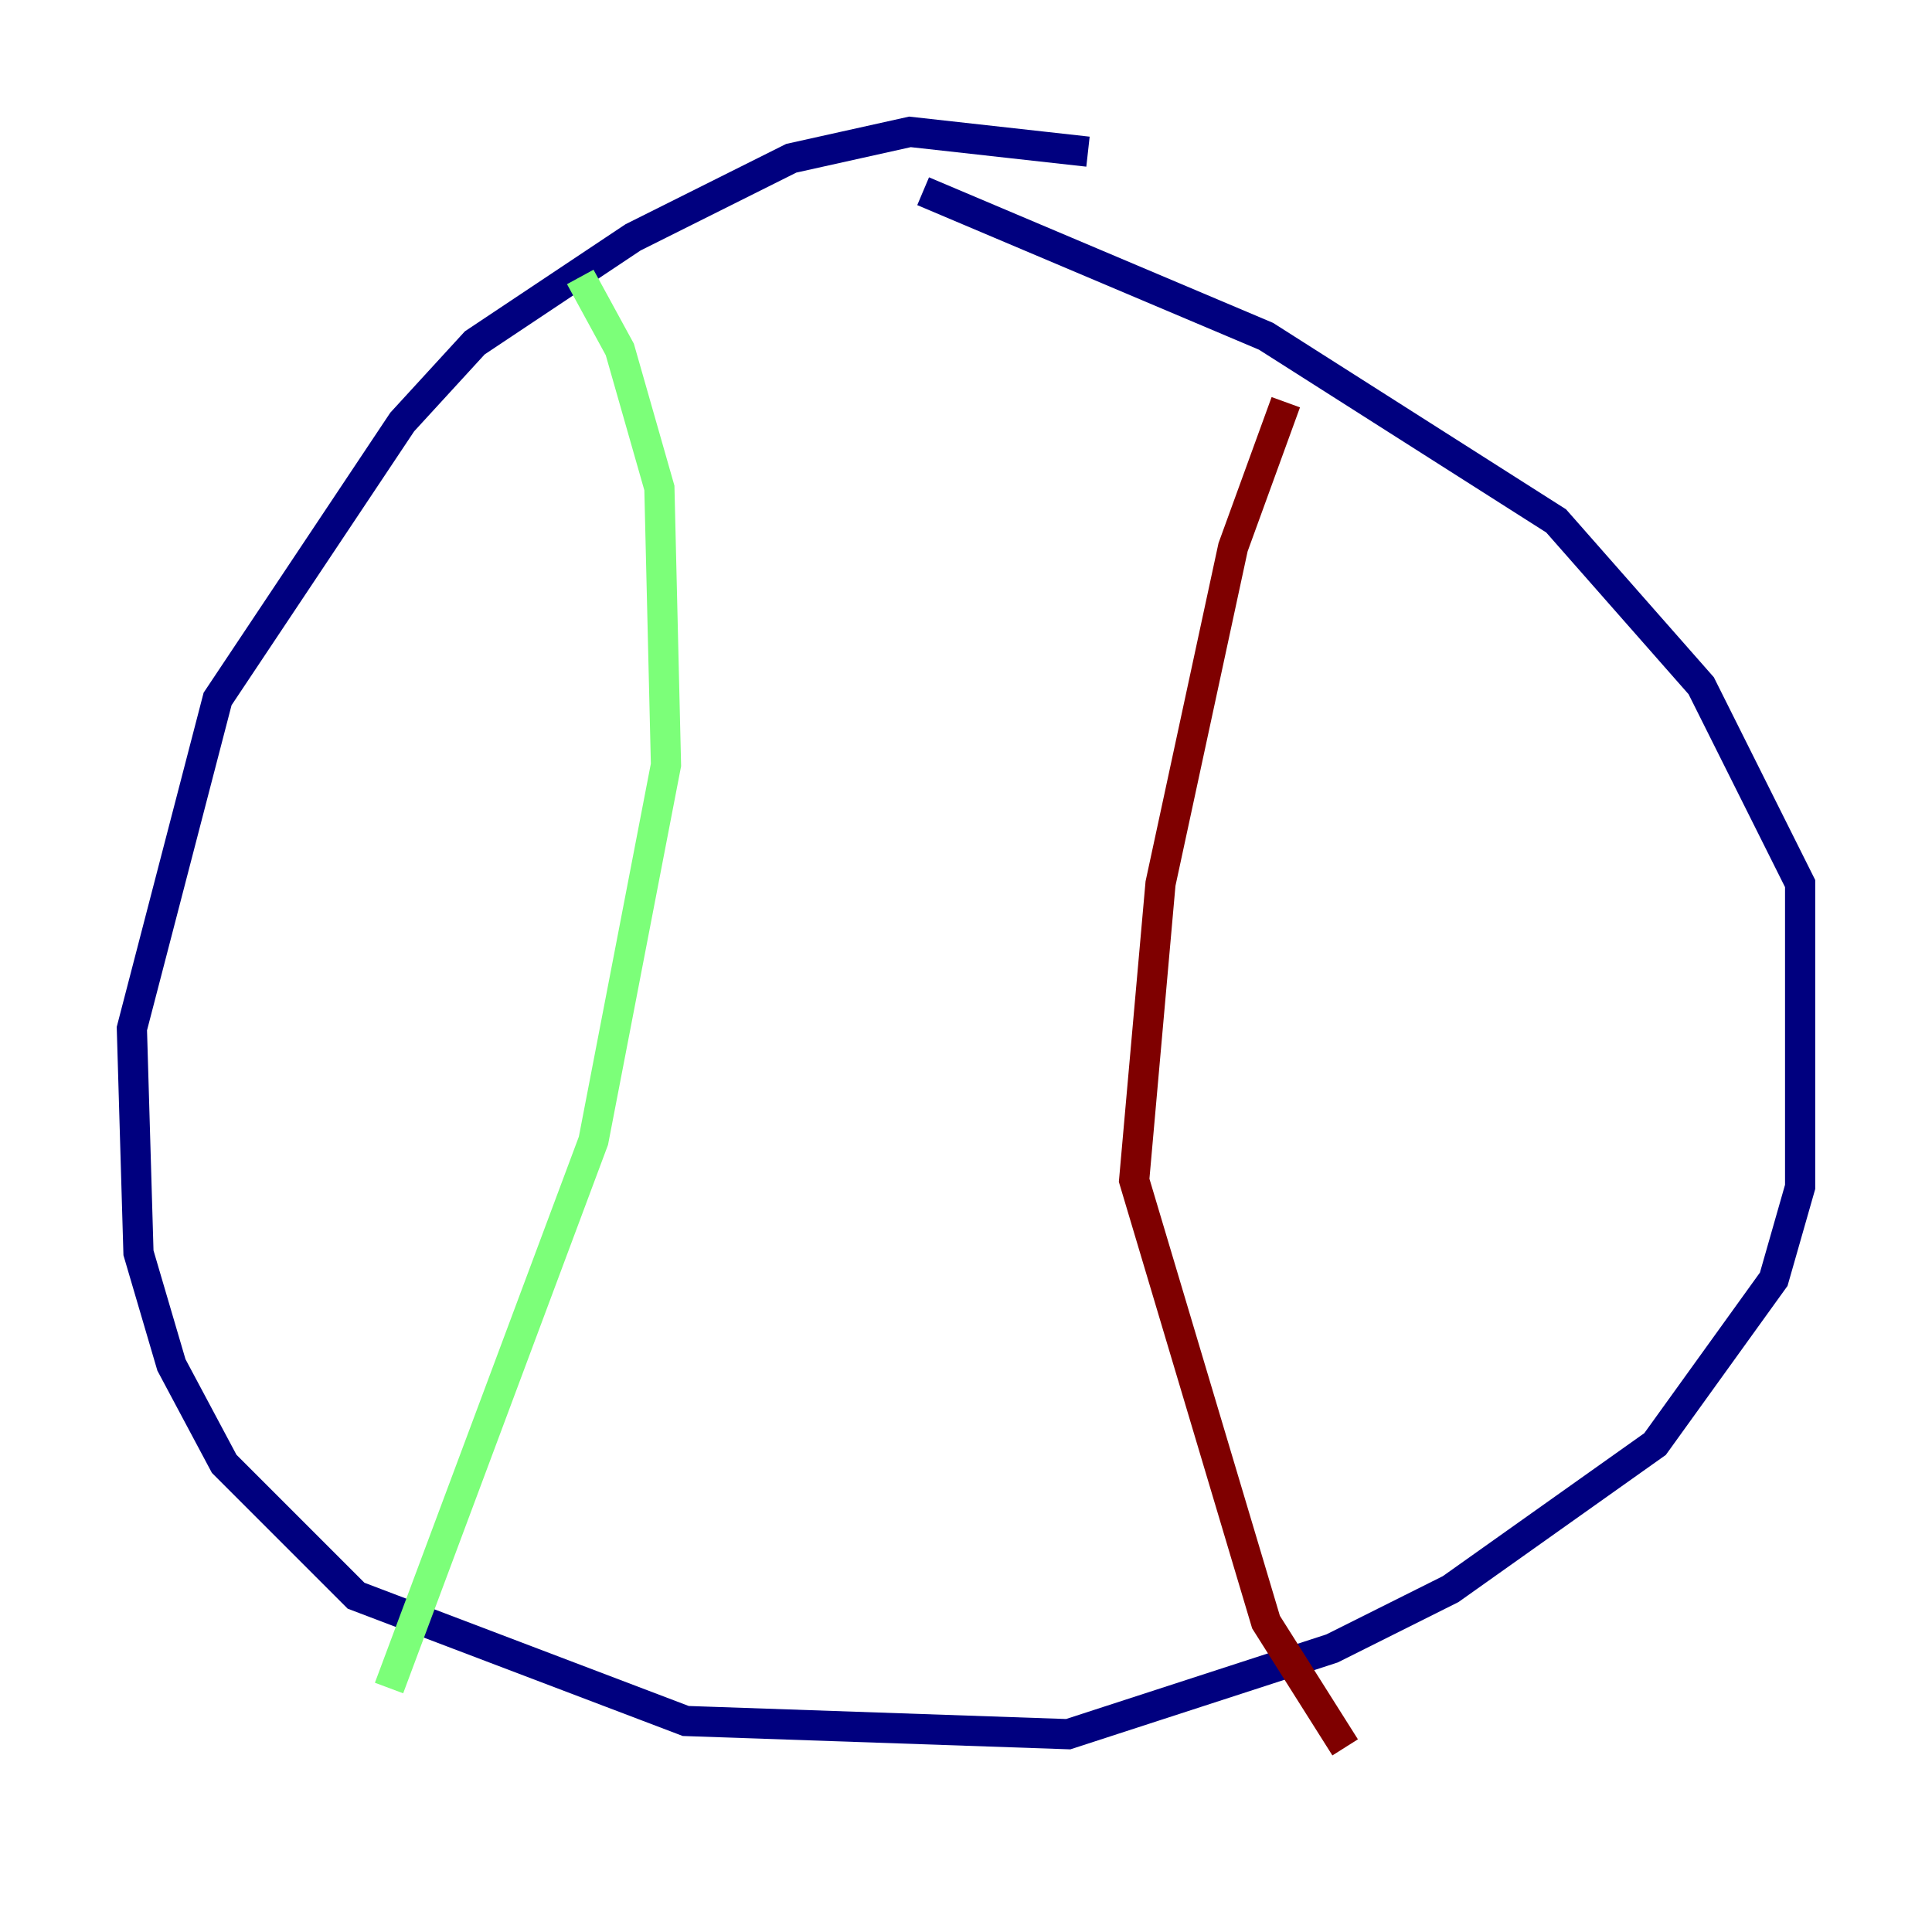 <?xml version="1.0" encoding="utf-8" ?>
<svg baseProfile="tiny" height="128" version="1.2" viewBox="0,0,128,128" width="128" xmlns="http://www.w3.org/2000/svg" xmlns:ev="http://www.w3.org/2001/xml-events" xmlns:xlink="http://www.w3.org/1999/xlink"><defs /><polyline fill="none" points="72.082,10.048 60.287,8.737 52.423,10.485 41.939,15.727 31.454,22.717 26.648,27.959 14.416,46.307 8.737,68.15 9.174,83.003 11.358,90.43 14.853,96.983 23.59,105.72 45.433,114.02 70.771,114.894 88.246,109.215 96.109,105.283 109.652,95.672 117.515,84.751 119.263,78.635 119.263,58.539 112.71,45.433 103.099,34.512 83.877,22.28 61.16,12.669" stroke="#00007f" stroke-width="2" /><polyline fill="none" points="38.444,18.348 41.065,23.154 43.686,32.328 44.123,50.676 39.317,75.577 25.775,111.836" stroke="#7cff79" stroke-width="2" /><polyline fill="none" points="85.188,26.648 81.693,36.259 76.887,58.539 75.14,78.198 83.877,107.468 89.12,115.768" stroke="#7f0000" stroke-width="2" /></svg>